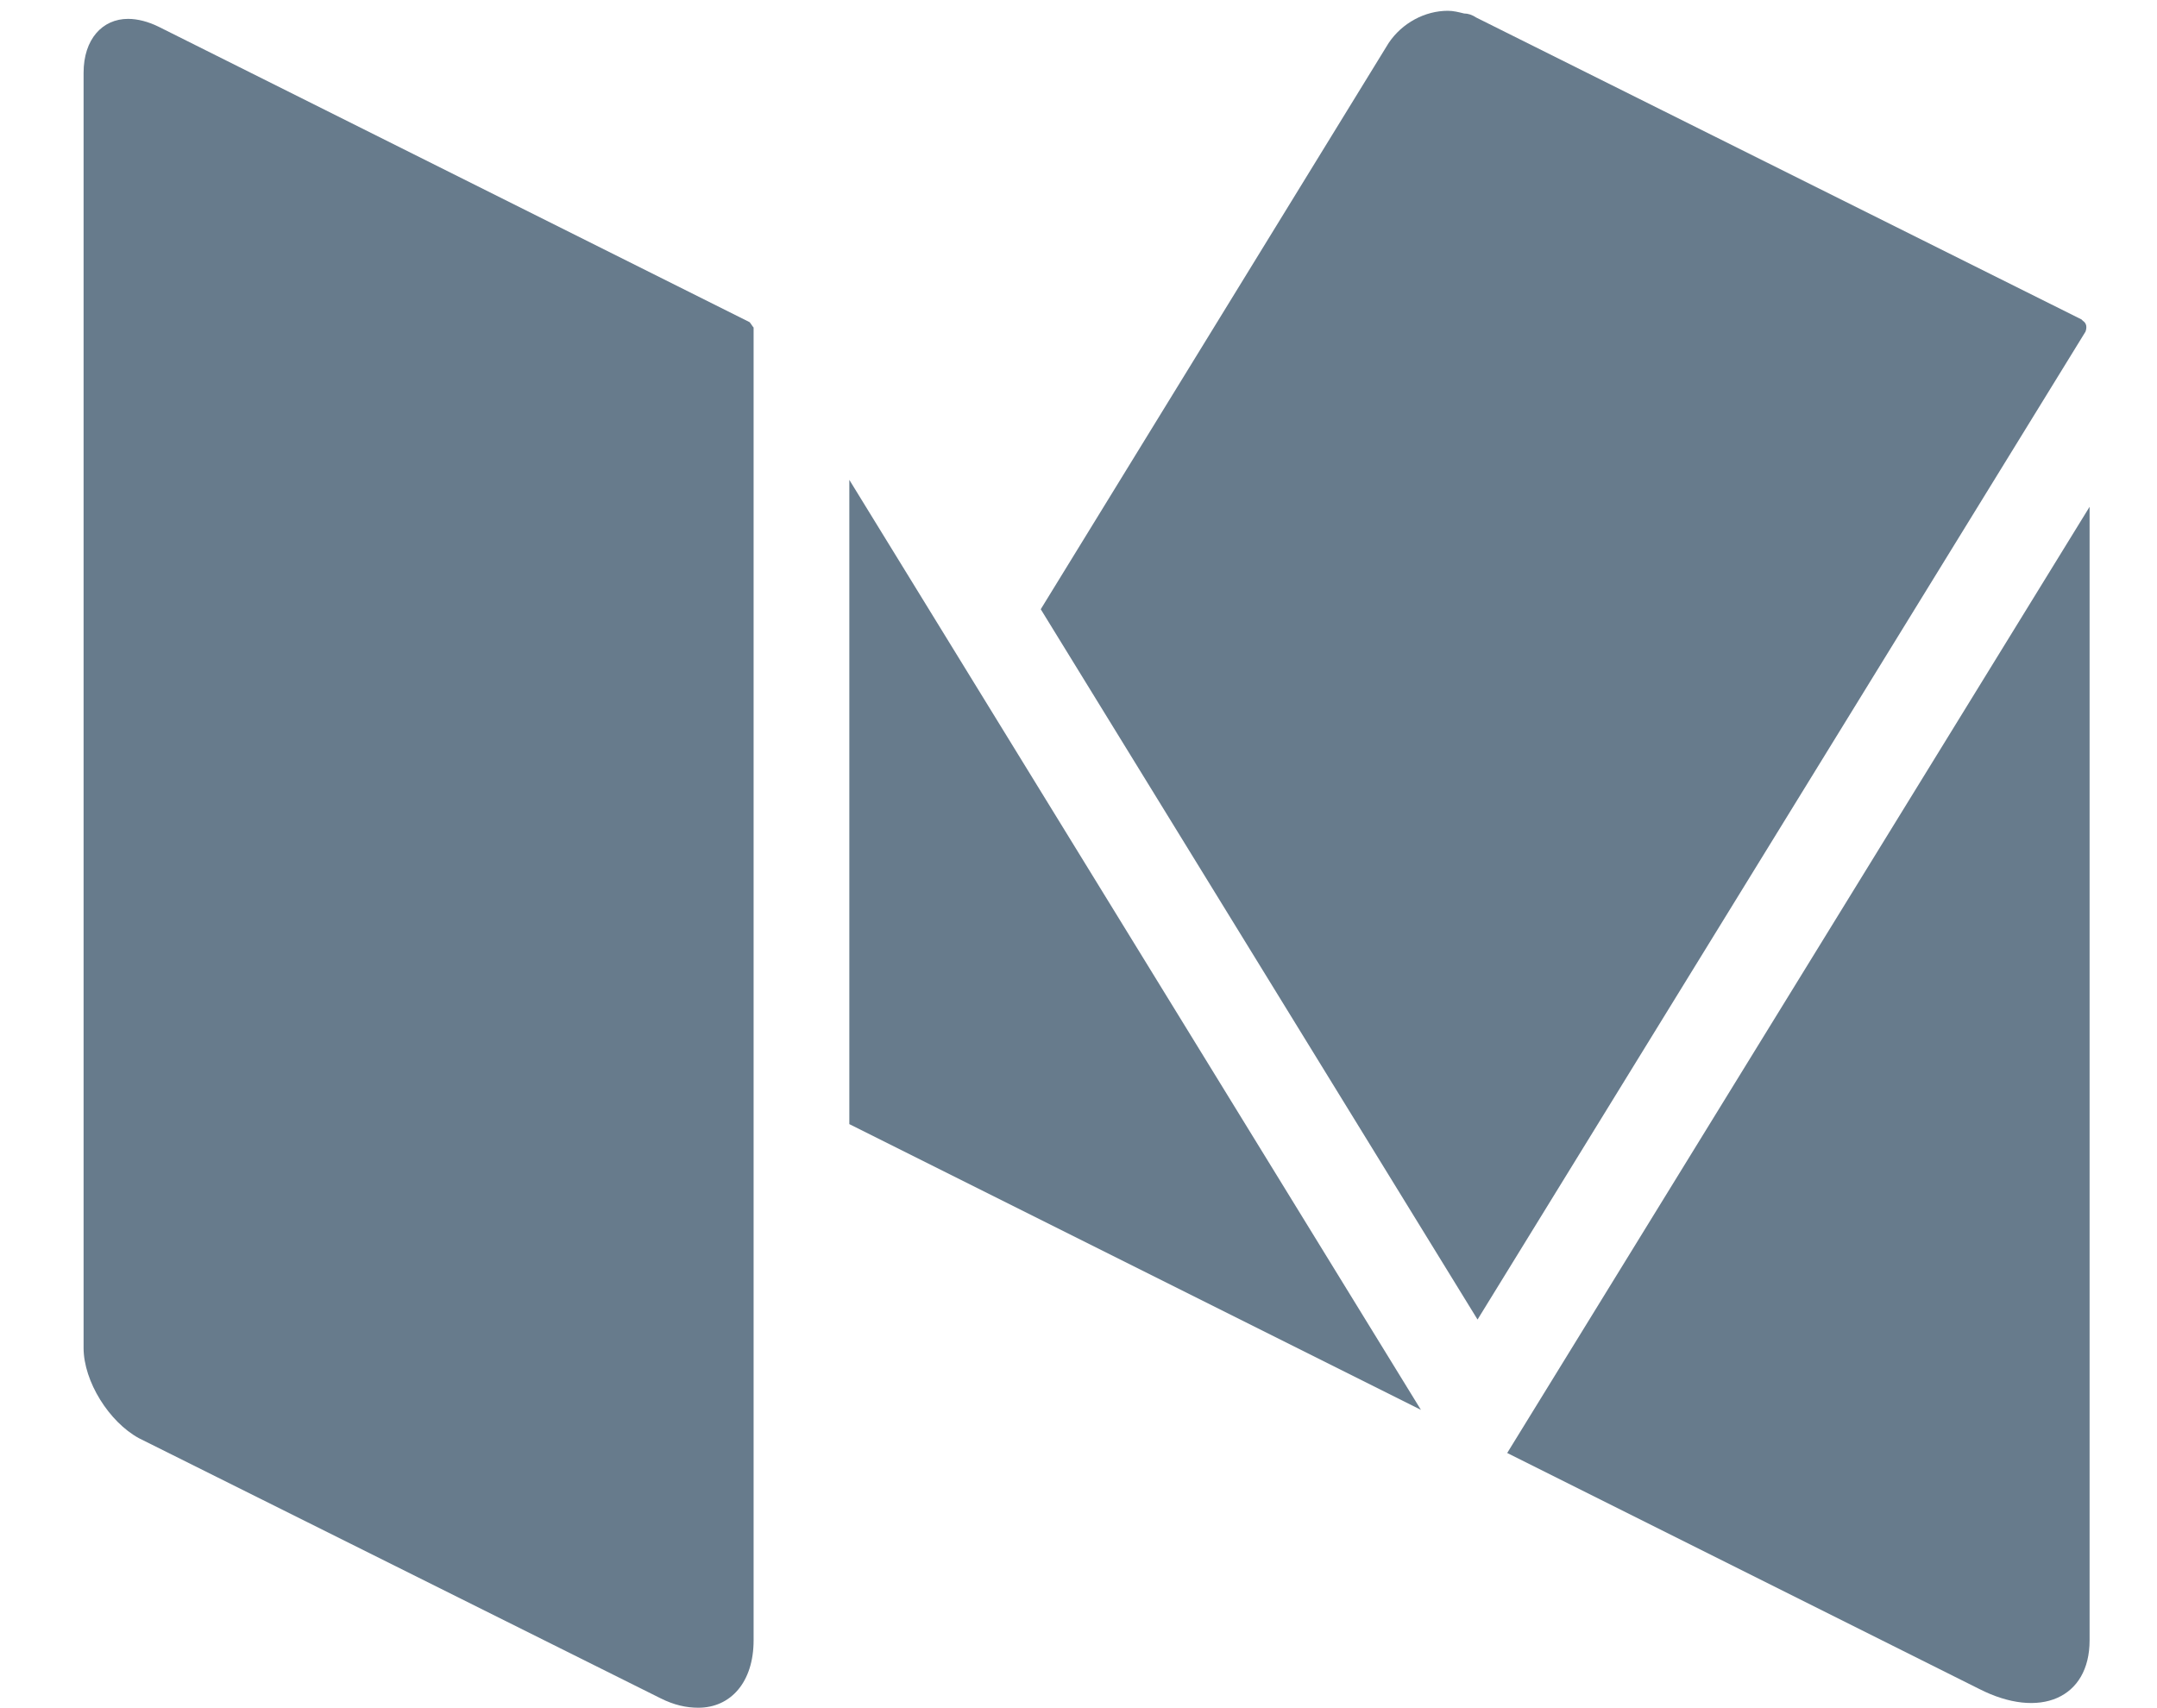 <?xml version="1.0" encoding="utf-8"?>
<svg version="1.1"
	 id="svg2" xmlns:cc="http://creativecommons.org/ns#" xmlns:dc="http://purl.org/dc/elements/1.1/" xmlns:rdf="http://www.w3.org/1999/02/22-rdf-syntax-ns#" xmlns:svg="http://www.w3.org/2000/svg"
	 xmlns="http://www.w3.org/2000/svg" xmlns:xlink="http://www.w3.org/1999/xlink" x="0px" y="0px" viewBox="0 0 160 126.7"
	 style="enable-background:new 0 0 160 126.7;" xml:space="preserve">
<style type="text/css">
	.st0{fill:#677B8C;}
</style>
<g>
	<path class="st0" d="M154.5,23.8C154.5,23.8,154.5,23.8,154.5,23.8l-0.1-0.1L109.5,1.3c-0.3-0.2-0.6-0.3-0.9-0.3
		c-0.4-0.1-0.8-0.2-1.2-0.2c-1.7,0-3.4,0.9-4.4,2.4l-25.8,42l32.4,52.7l45.1-73.3C154.8,24.3,154.8,24,154.5,23.8z"/>
	<polygon class="st0" points="63,35.6 63,83.4 105.4,104.6 	"/>
	<path class="st0" d="M111.8,107.8l35,17.5c4.5,2.3,8.2,0.7,8.2-3.6V37.6L111.8,107.8z"/>
	<path class="st0" d="M55.6,23.9L11.8,2C11,1.6,10.2,1.4,9.5,1.4c-1.9,0-3.3,1.5-3.3,4V100c0,2.5,1.9,5.5,4.1,6.7L49,126
		c1,0.5,1.9,0.7,2.8,0.7c2.4,0,4.1-1.9,4.1-5V24.3C55.8,24.2,55.7,24,55.6,23.9z"/>
</g>
</svg>
